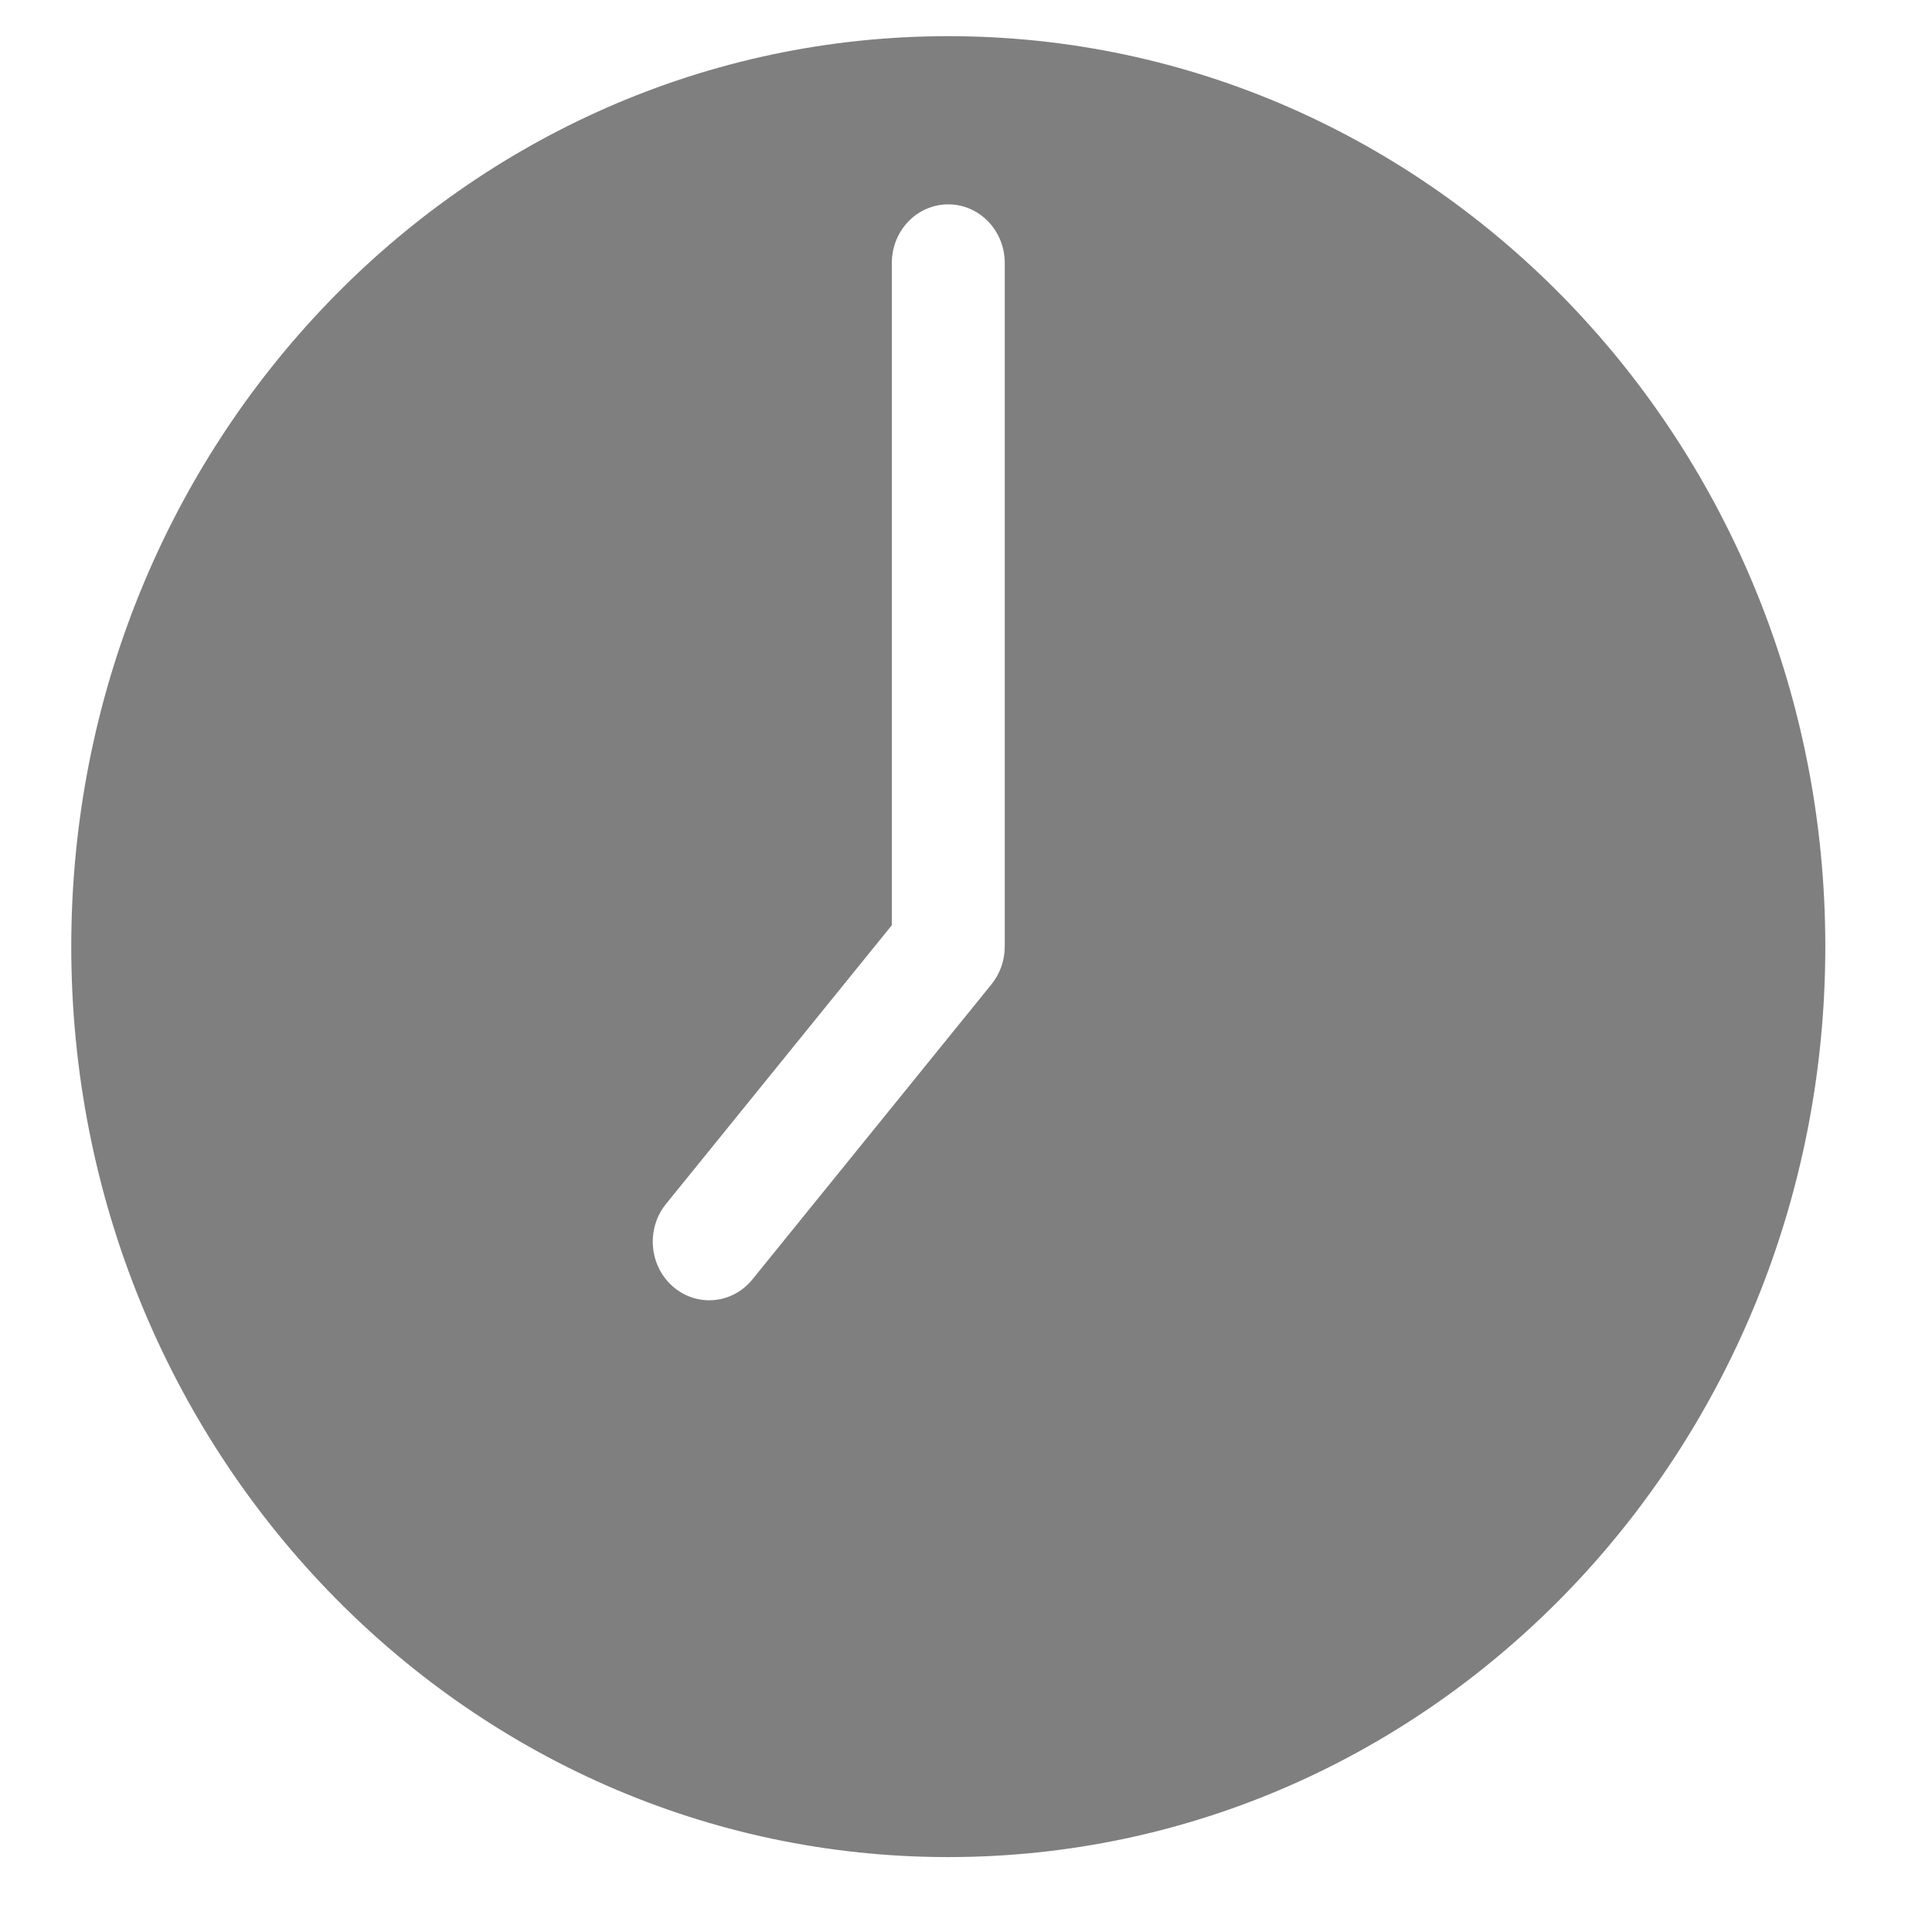 <svg width="18" height="18" viewBox="0 0 18 18" fill="none" xmlns="http://www.w3.org/2000/svg">
<path opacity="0.5" d="M8.835 0.337C4.319 0.337 0.664 4.131 0.664 8.819C0.664 13.508 4.318 17.302 8.835 17.302C13.351 17.302 17.006 13.508 17.006 8.819C17.006 4.131 13.351 0.337 8.835 0.337ZM9.237 9.171L7.01 11.92C6.823 12.151 6.491 12.18 6.269 11.986C6.047 11.792 6.018 11.448 6.205 11.217L8.309 8.62V2.45C8.309 2.148 8.544 1.904 8.835 1.904C9.125 1.904 9.361 2.148 9.361 2.45V8.819C9.361 8.948 9.317 9.073 9.237 9.171Z" fill="black"/>
</svg>
